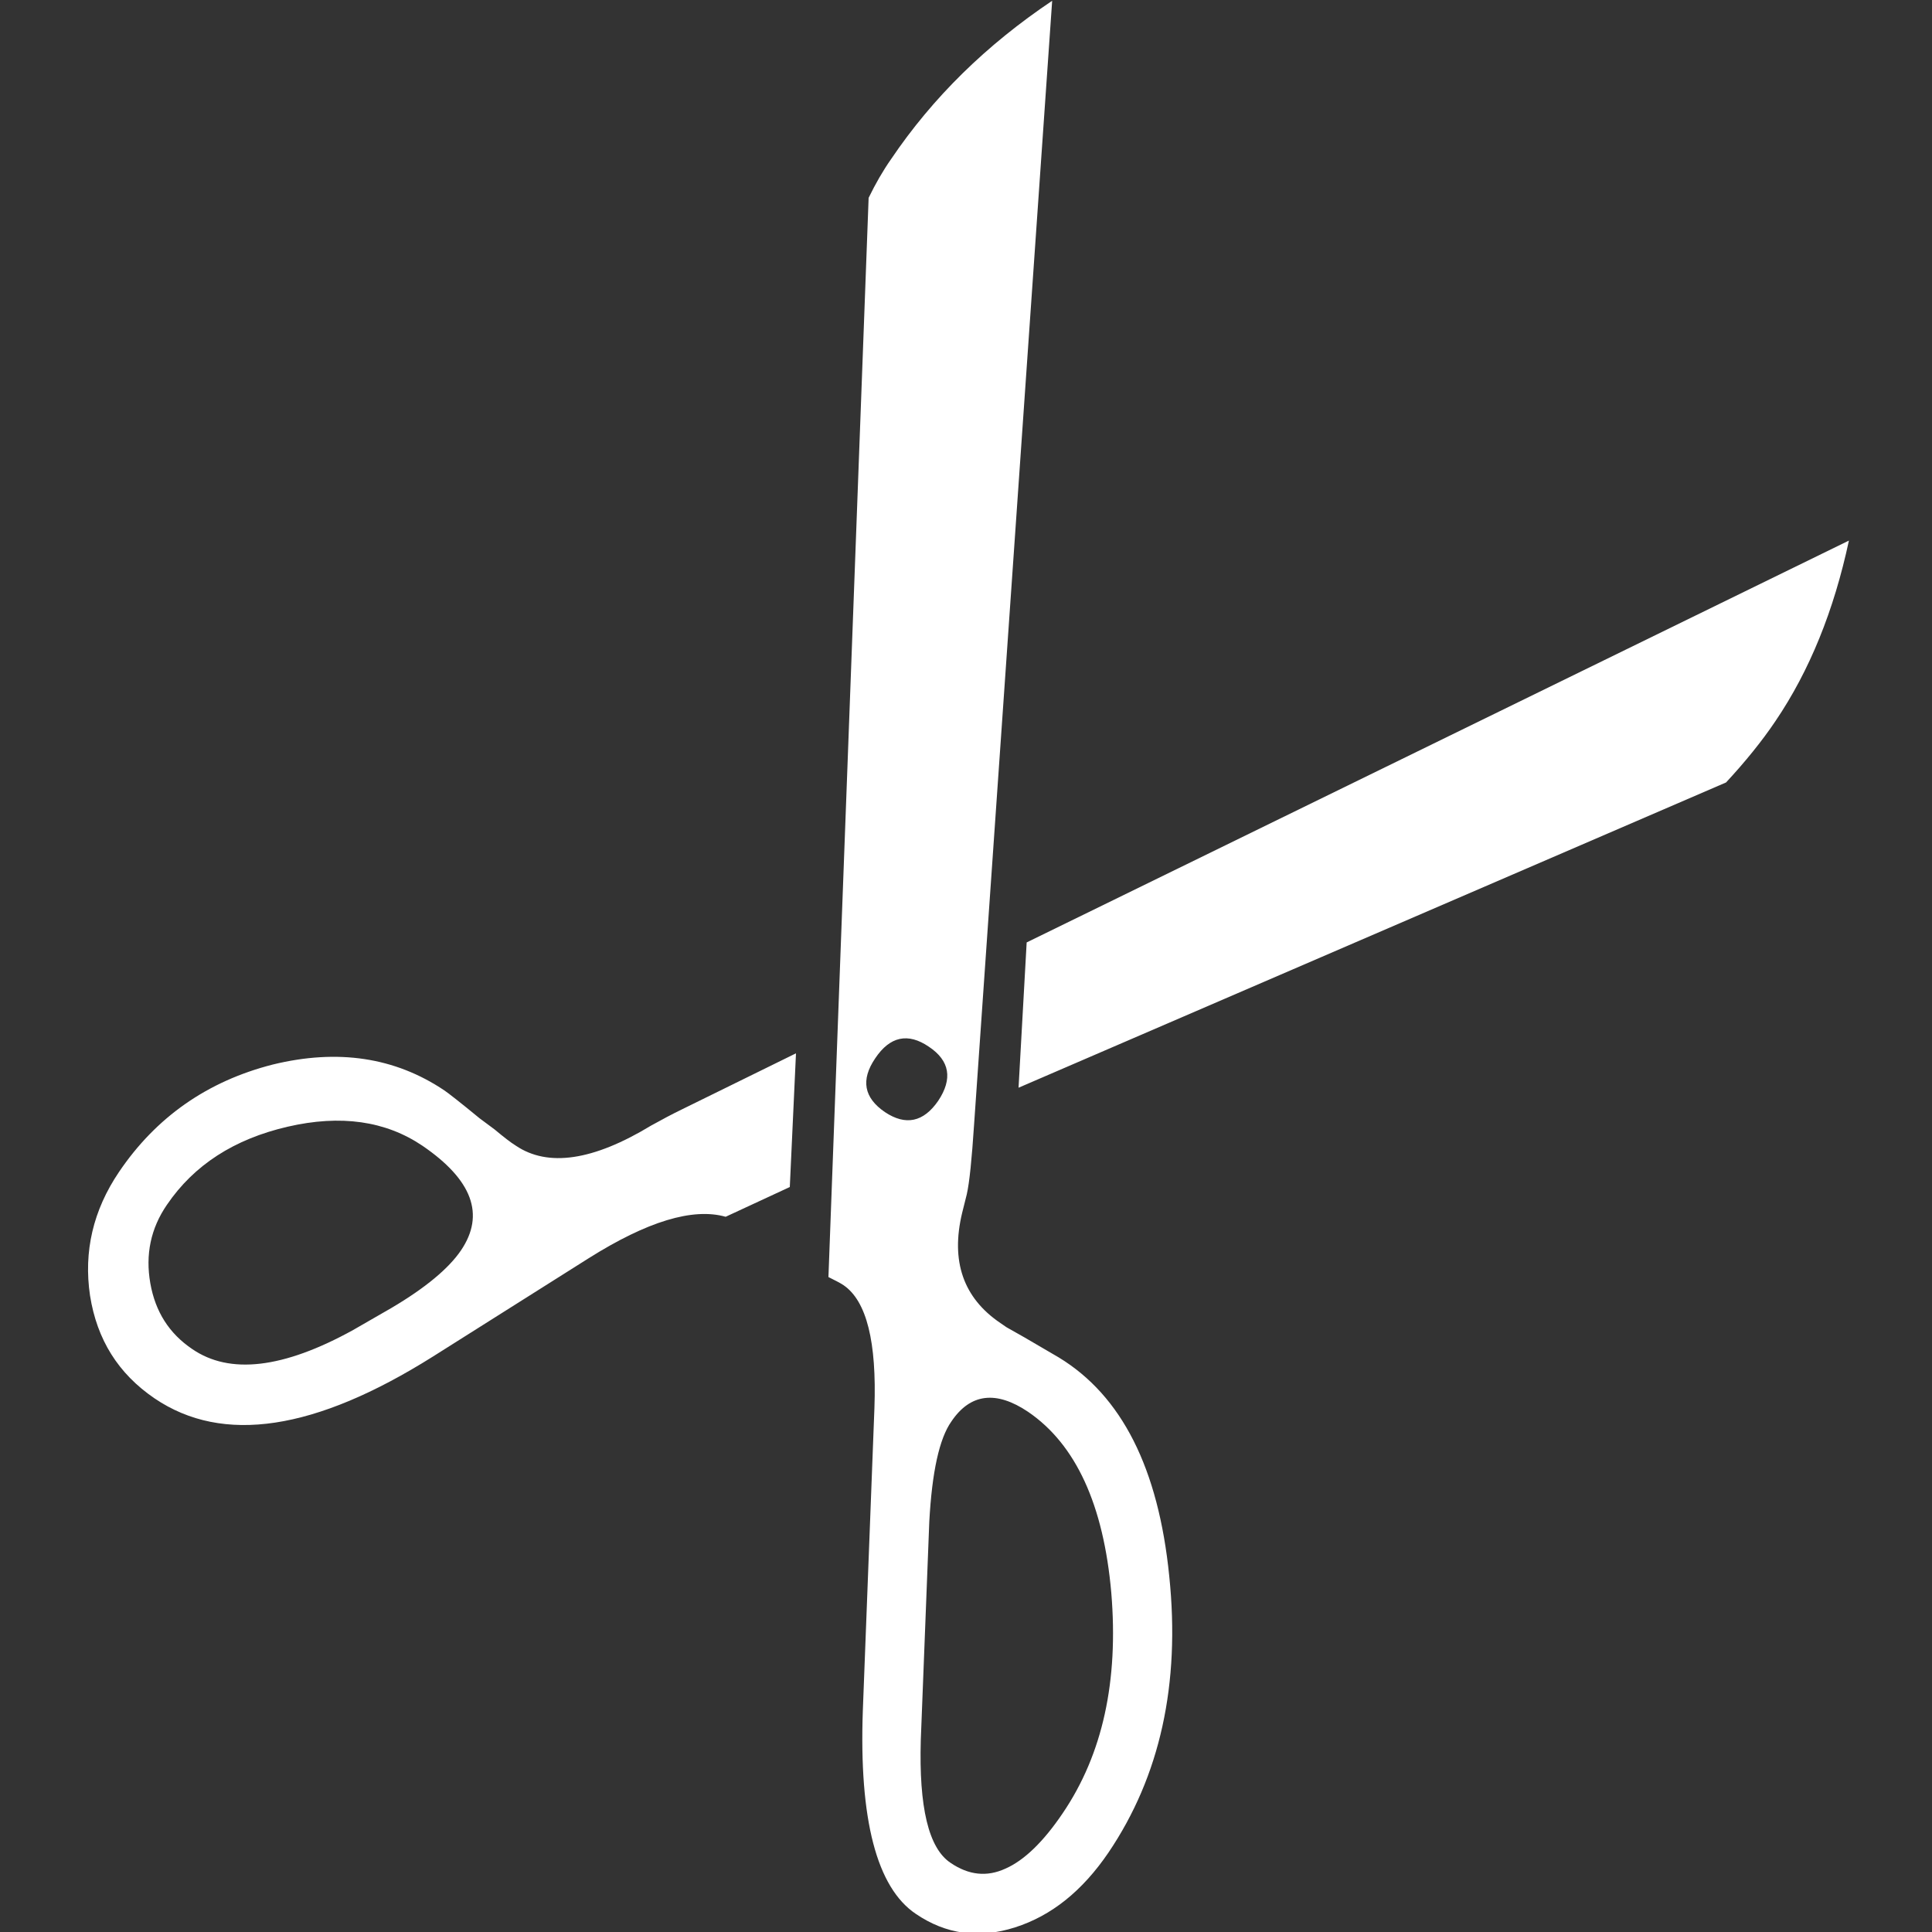 <svg version="1.1" xmlns="http://www.w3.org/2000/svg" xmlns:xlink="http://www.w3.org/1999/xlink" x="0px" y="0px" viewBox="-47 170.9 500 500" style="enable-background:new -47 170.9 500 500;" xml:space="preserve">

	<rect x="-47" y="170.9" width="500" height="500" fill="#333333" stroke="none"/>

	<g id="icon-mask" fill="#FFFFFF">
		<path id="trim" d="M159,443.5l-1.6,34.6l-16.6,7.7c-8.5-2.4-20.3,1.2-35.4,10.7L65,522 c-30.4,19.1-54.3,22.8-72,10.8c-9.4-6.4-14.9-15.2-16.7-26.6c-1.7-11.4,0.8-22.1,7.5-32c9.6-14.2,22.9-23.5,39.8-27.8 c16.8-4.1,31.6-1.9,44.4,6.7c0.9,0.6,4,3,9.1,7.2l3.9,2.9c2.4,2,4.2,3.4,5.5,4.2c8.3,5.6,20,3.9,35-5.2c2.7-1.5,5.5-3,8.2-4.3 L159,443.5z M167.4,501.4l10.4-279.3c1.8-3.7,3.7-7,5.8-10c10.8-16,24.7-29.6,41.7-41l-20.2,290.7c-0.6,9.1-1.2,15.1-1.9,18.2 l-1.2,4.8c-3,12.5,0.3,22,9.9,28.5l1.6,1.1l4.6,2.6l8.9,5.2c16.3,9.9,25.8,28.7,28.6,56.6c2.9,28-2.4,51.8-15.7,71.5 c-6.8,10-14.8,16.4-24.2,19.4c-9.4,3-17.9,1.8-25.7-3.5c-10.1-6.8-14.7-24.4-13.7-52.6l3-78.3c0.6-17.1-2-27.7-8-31.8 C170.4,502.9,169.2,502.3,167.4,501.4z M44.4,515.1l9.9-5.7c8.8-5.2,14.8-10.2,18-14.9c6.3-9.3,2.9-18.3-10-27.1 c-9.5-6.4-21.1-8.1-34.9-4.9c-13.8,3.2-24.2,9.9-31.2,20.2c-4.2,6.1-5.6,12.9-4.3,20.3c1.3,7.4,4.9,13,10.8,17 C12.4,526.7,26.3,525.1,44.4,515.1z M193.5,564.7l-2.2,56.5c-0.5,17.4,2,28,7.7,31.8c4.7,3.2,9.4,3.7,14.2,1.5 c4.8-2.1,9.8-6.9,14.8-14.3c10.4-15.3,14.5-34.3,12.6-57.1c-2-22.8-9.2-38.4-21.5-46.8c-8.3-5.6-15-4.8-19.9,2.5 C196.1,543.2,194.2,551.8,193.5,564.7z M195.8,455.8c3.8-5.7,3-10.4-2.4-14c-5.4-3.7-10.1-2.7-13.9,3c-3.8,5.6-2.9,10.2,2.5,13.9 C187.4,462.3,192,461.3,195.8,455.8z M216.6,452.4l2.1-37.6l212.8-104c-3.9,18.2-10.2,33.7-19,46.7c-3.5,5.2-7.8,10.5-12.8,15.9 L216.6,452.4z"/>

	</g>

</svg>